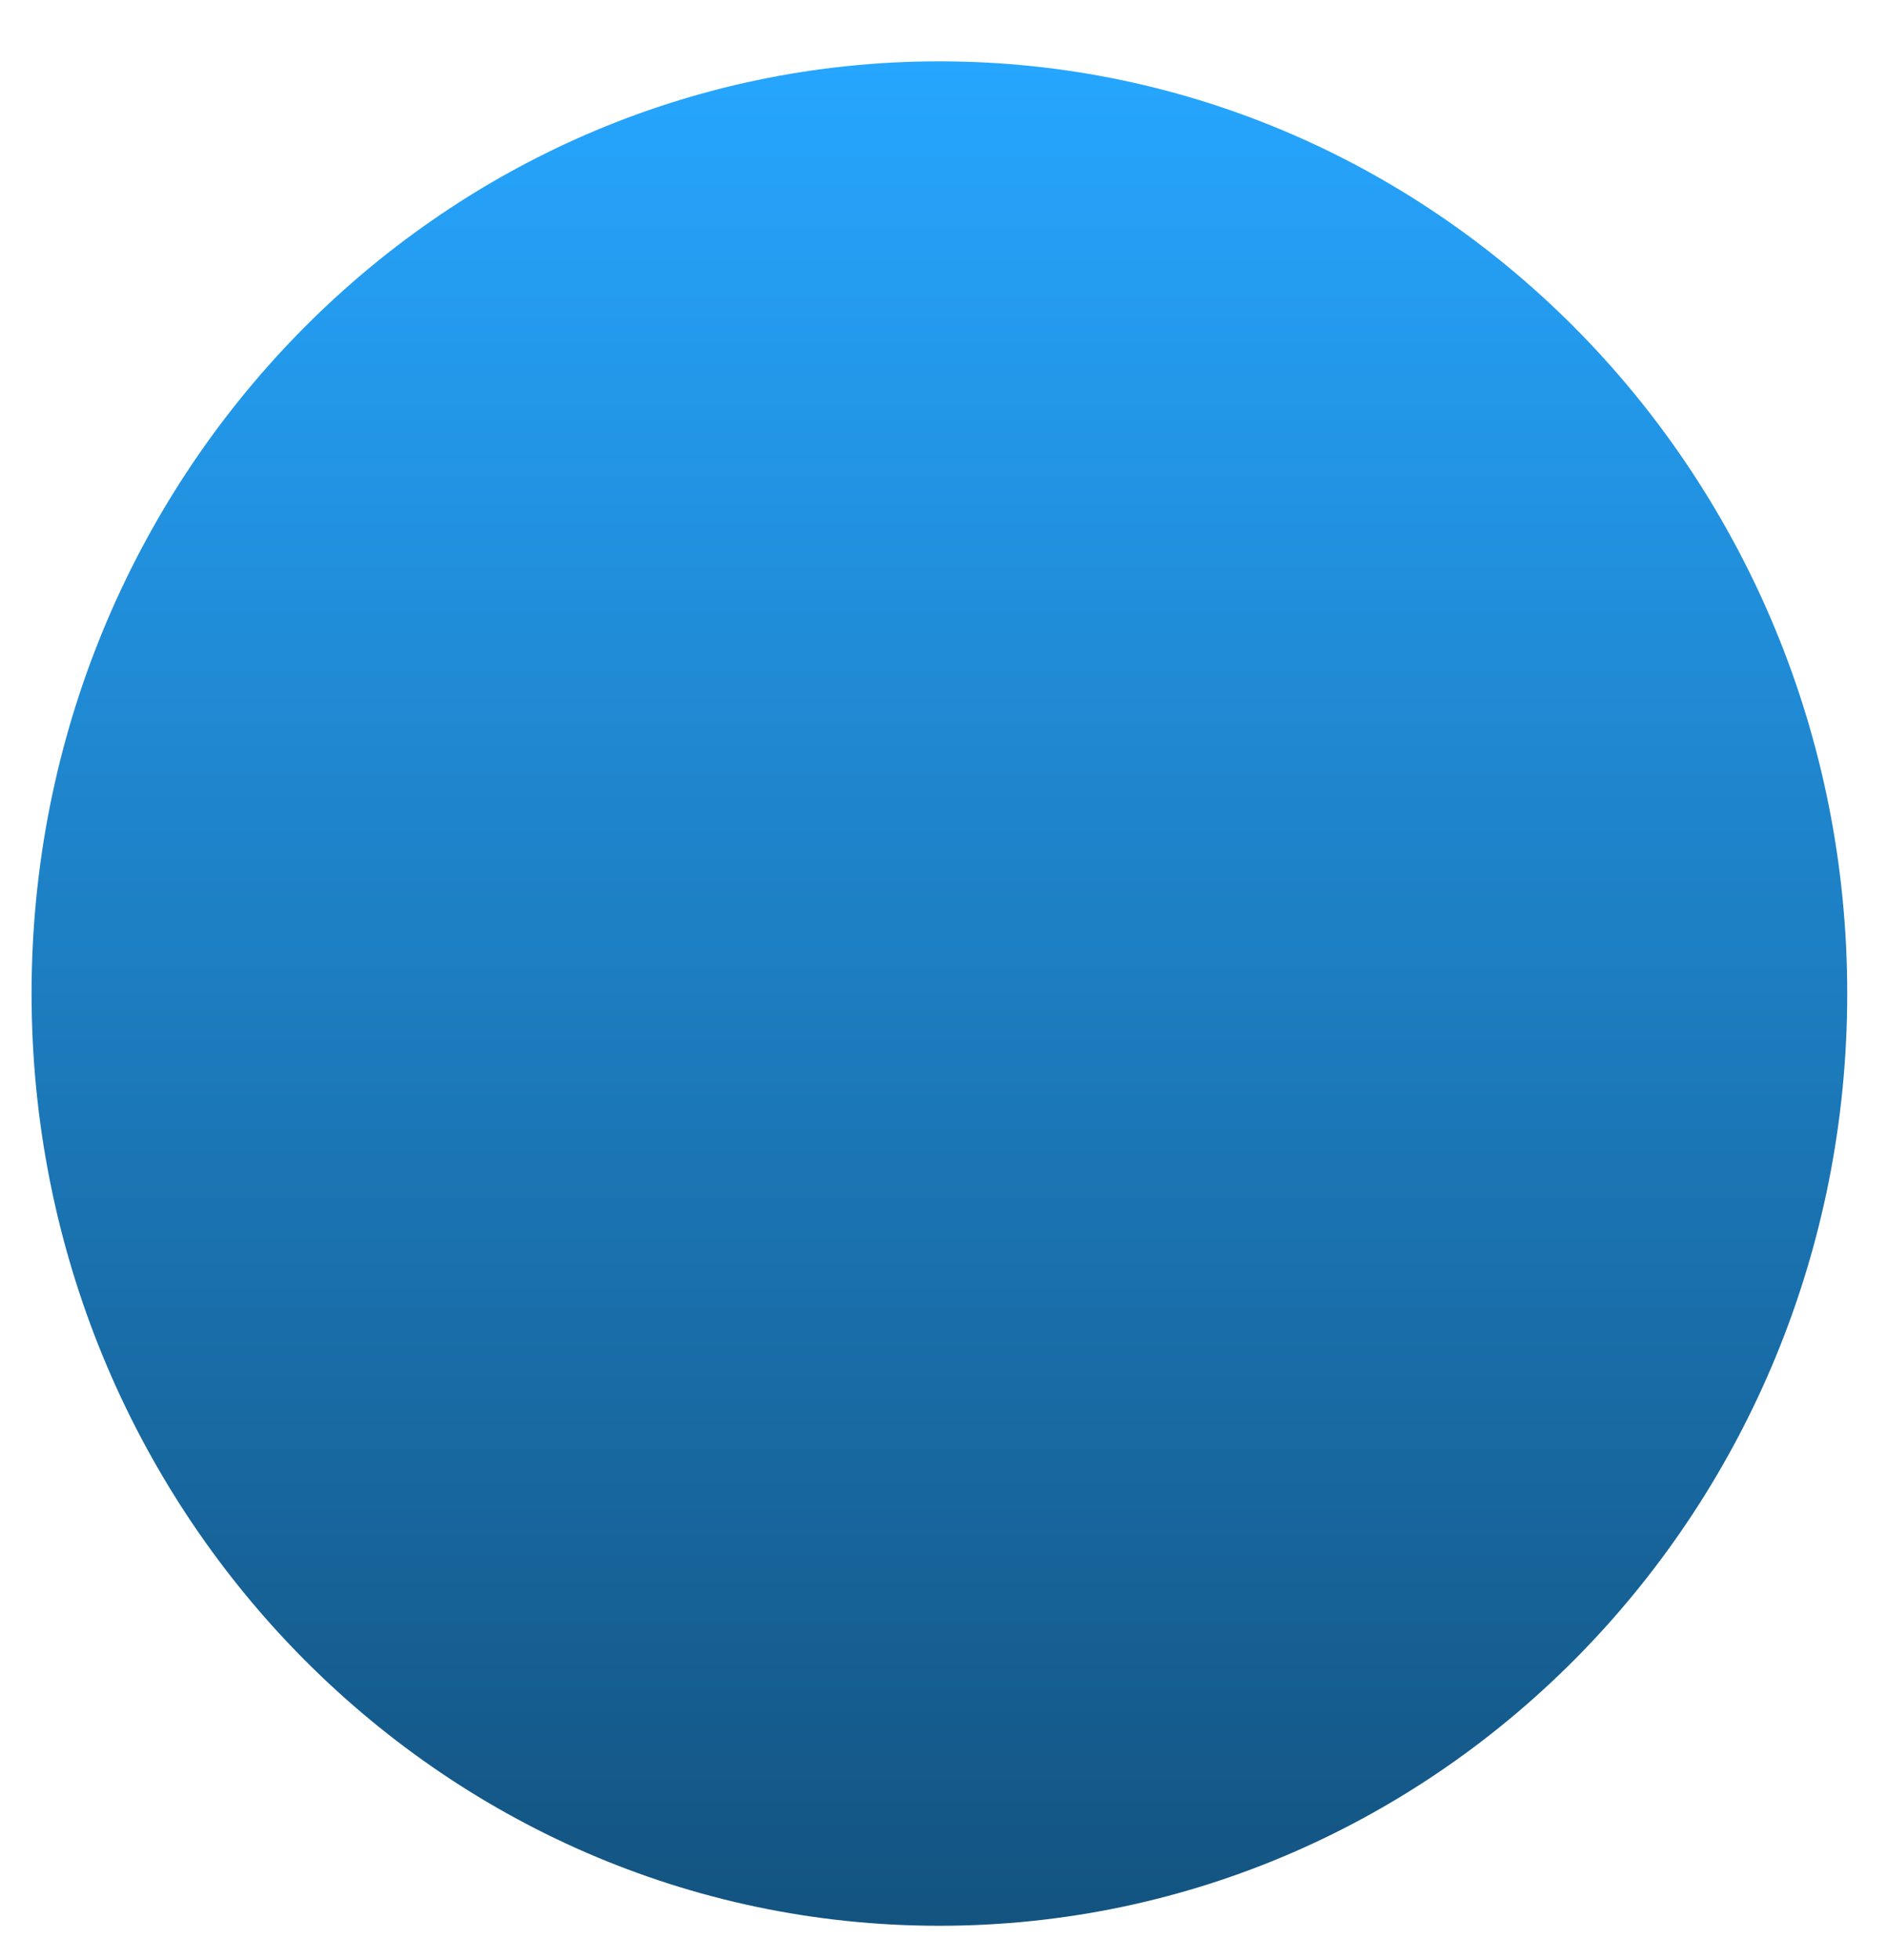 <svg width="26" height="27" viewBox="0 0 26 27" fill="none" xmlns="http://www.w3.org/2000/svg">
<path d="M12.943 26.527C19.852 26.527 25.452 20.778 25.452 13.686C25.452 6.594 19.852 0.845 12.943 0.845C6.035 0.845 0.435 6.594 0.435 13.686C0.435 20.778 6.035 26.527 12.943 26.527Z" fill="url(#paint0_linear_6_1173)"/>
<defs>
<linearGradient id="paint0_linear_6_1173" x1="12.943" y1="0.845" x2="12.943" y2="26.527" gradientUnits="userSpaceOnUse">
<stop stop-color="#26A6FF"/>
<stop offset="1" stop-color="#135380"/>
</linearGradient>
</defs>
</svg>
